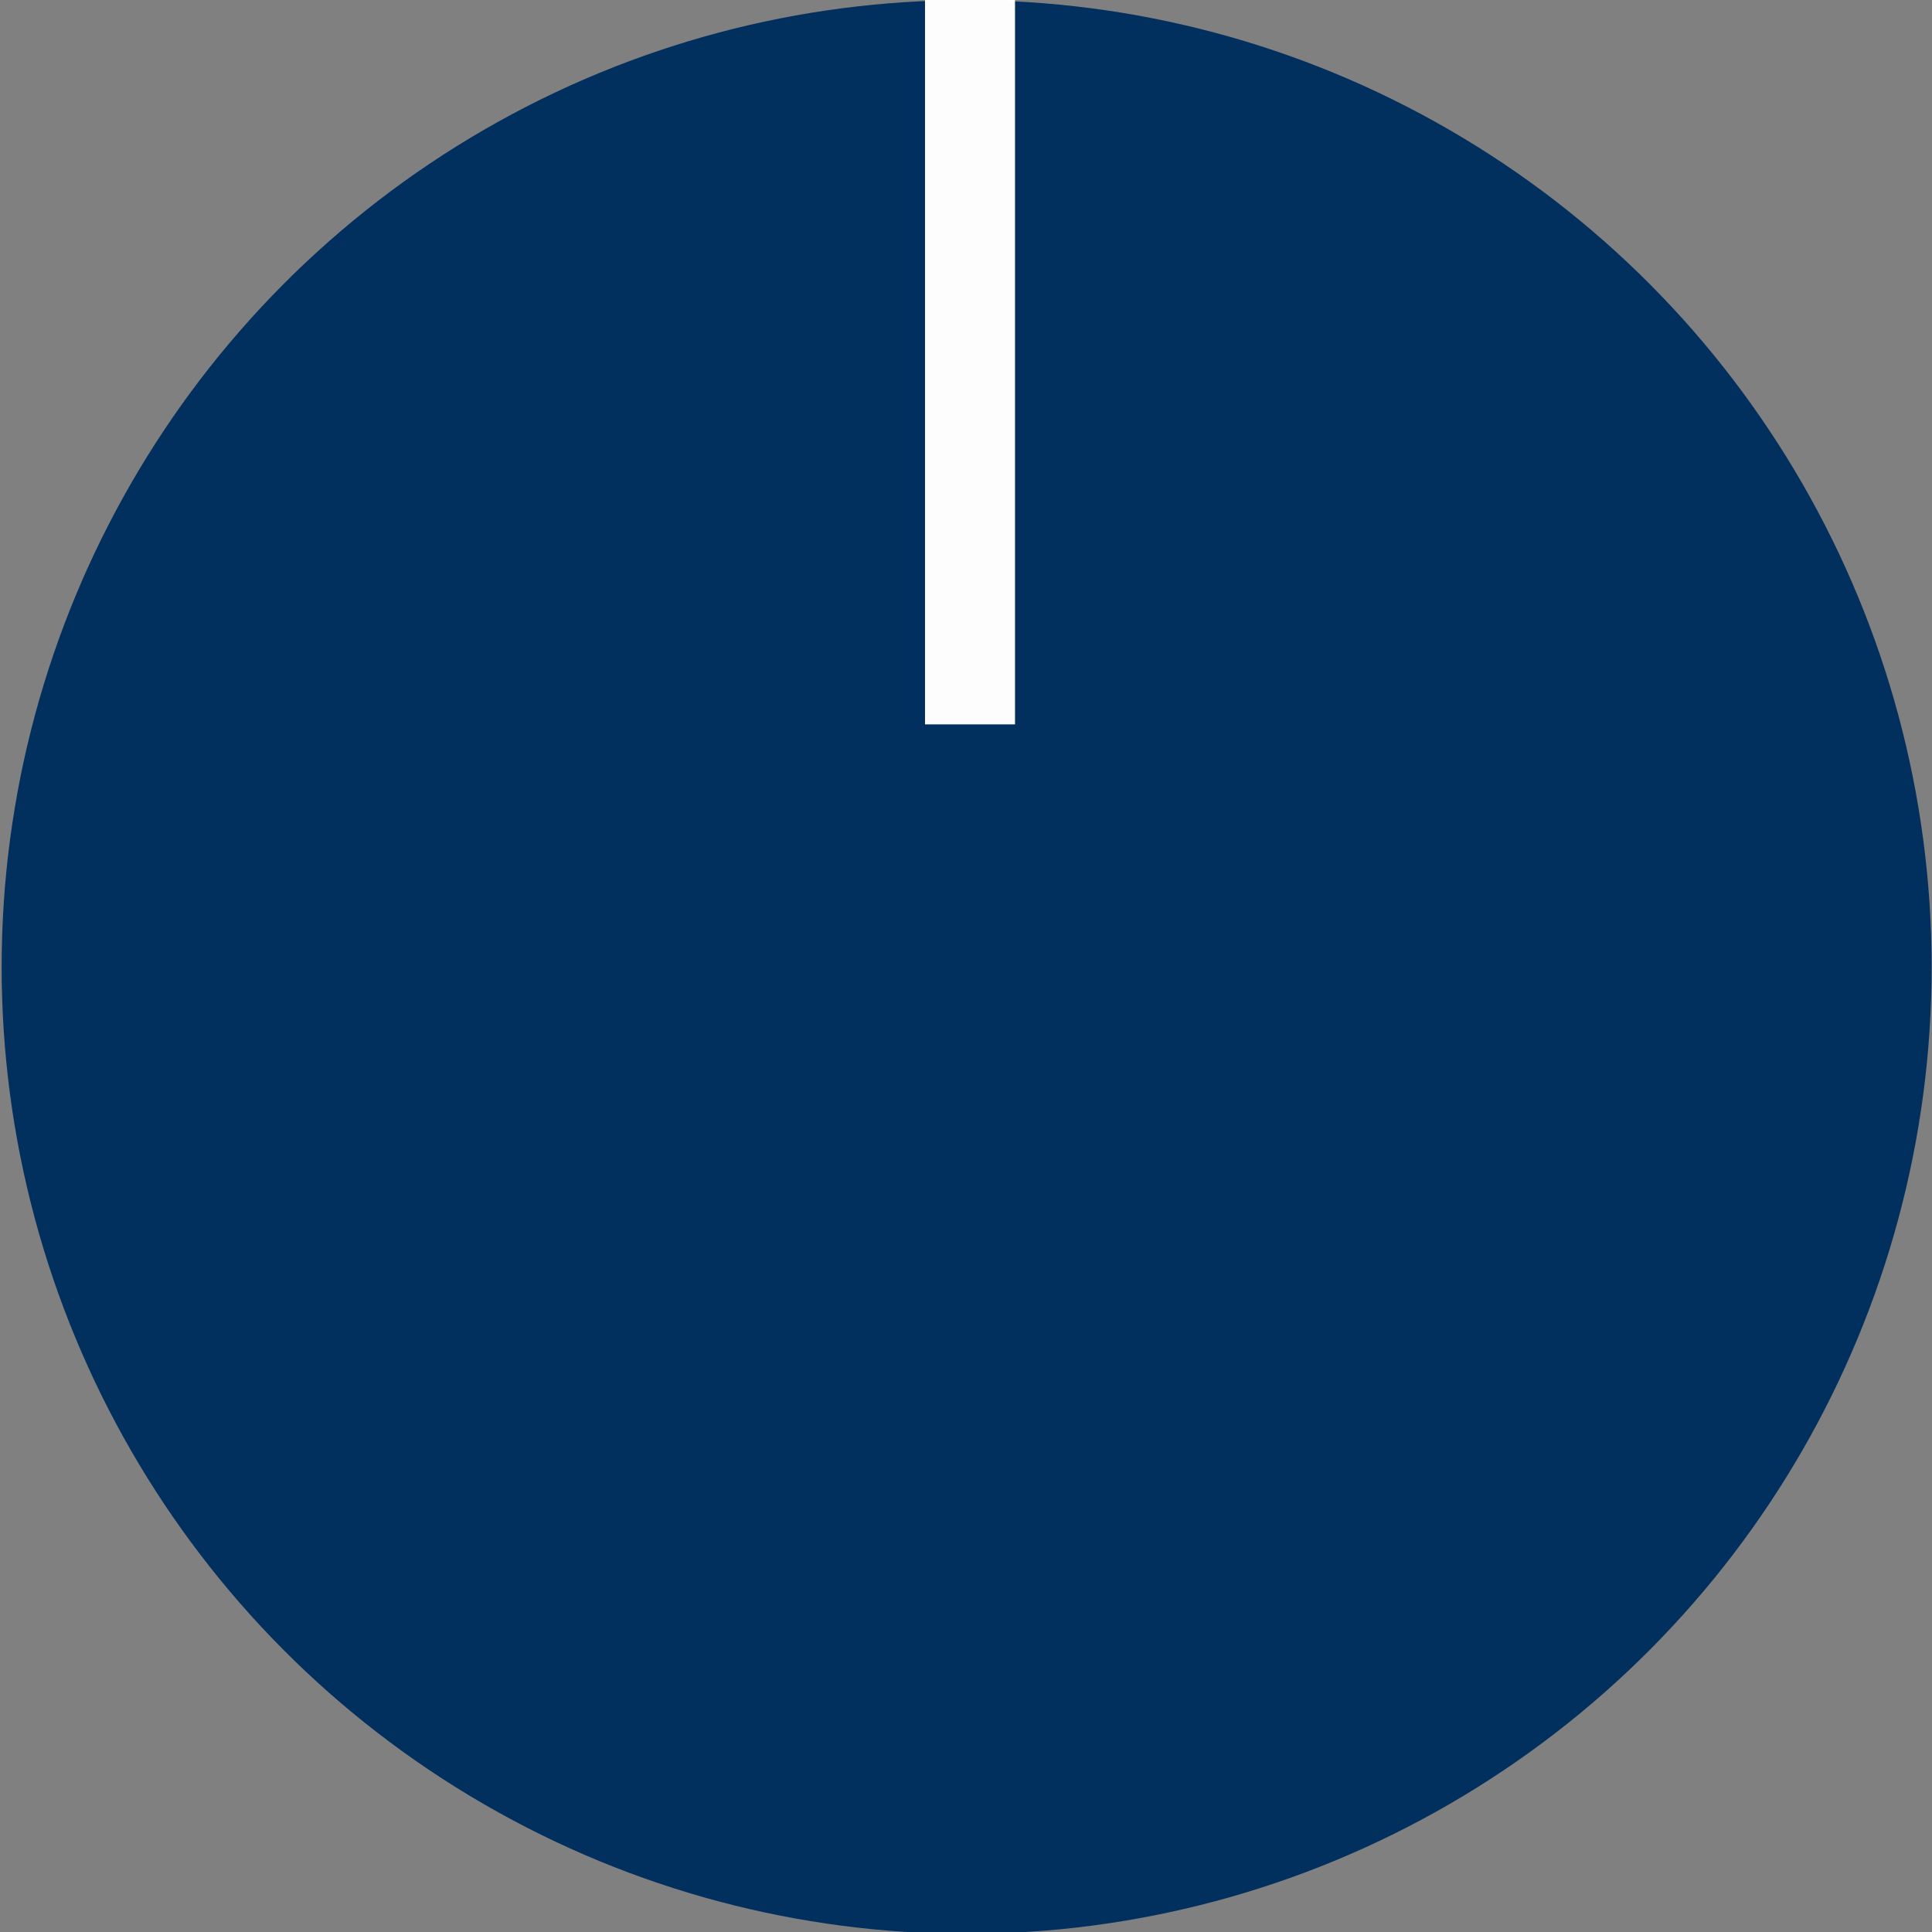 <svg xmlns="http://www.w3.org/2000/svg" xmlns:svg="http://www.w3.org/2000/svg" id="svg992" width="40" height="40" version="1.1" viewBox="0 0 10.583 10.583"><rect x="0" y="0" width="10.583" height="10.583" fill="#808080" stroke="none"/><g id="layer1" transform="translate(0,-286.417)" style="display:inline"><ellipse style="opacity:1;fill:#002f5e;fill-opacity:.989;stroke:none;stroke-width:.15;stroke-opacity:1" id="path1551" cx="5.295" cy="291.714" rx="5.286" ry="5.296"/><rect style="opacity:1;fill:#fff;fill-opacity:.989;stroke:none;stroke-width:.079;stroke-opacity:1" id="rect1561" width=".493" height="4.188" x="5.067" y="286.197"/></g></svg>